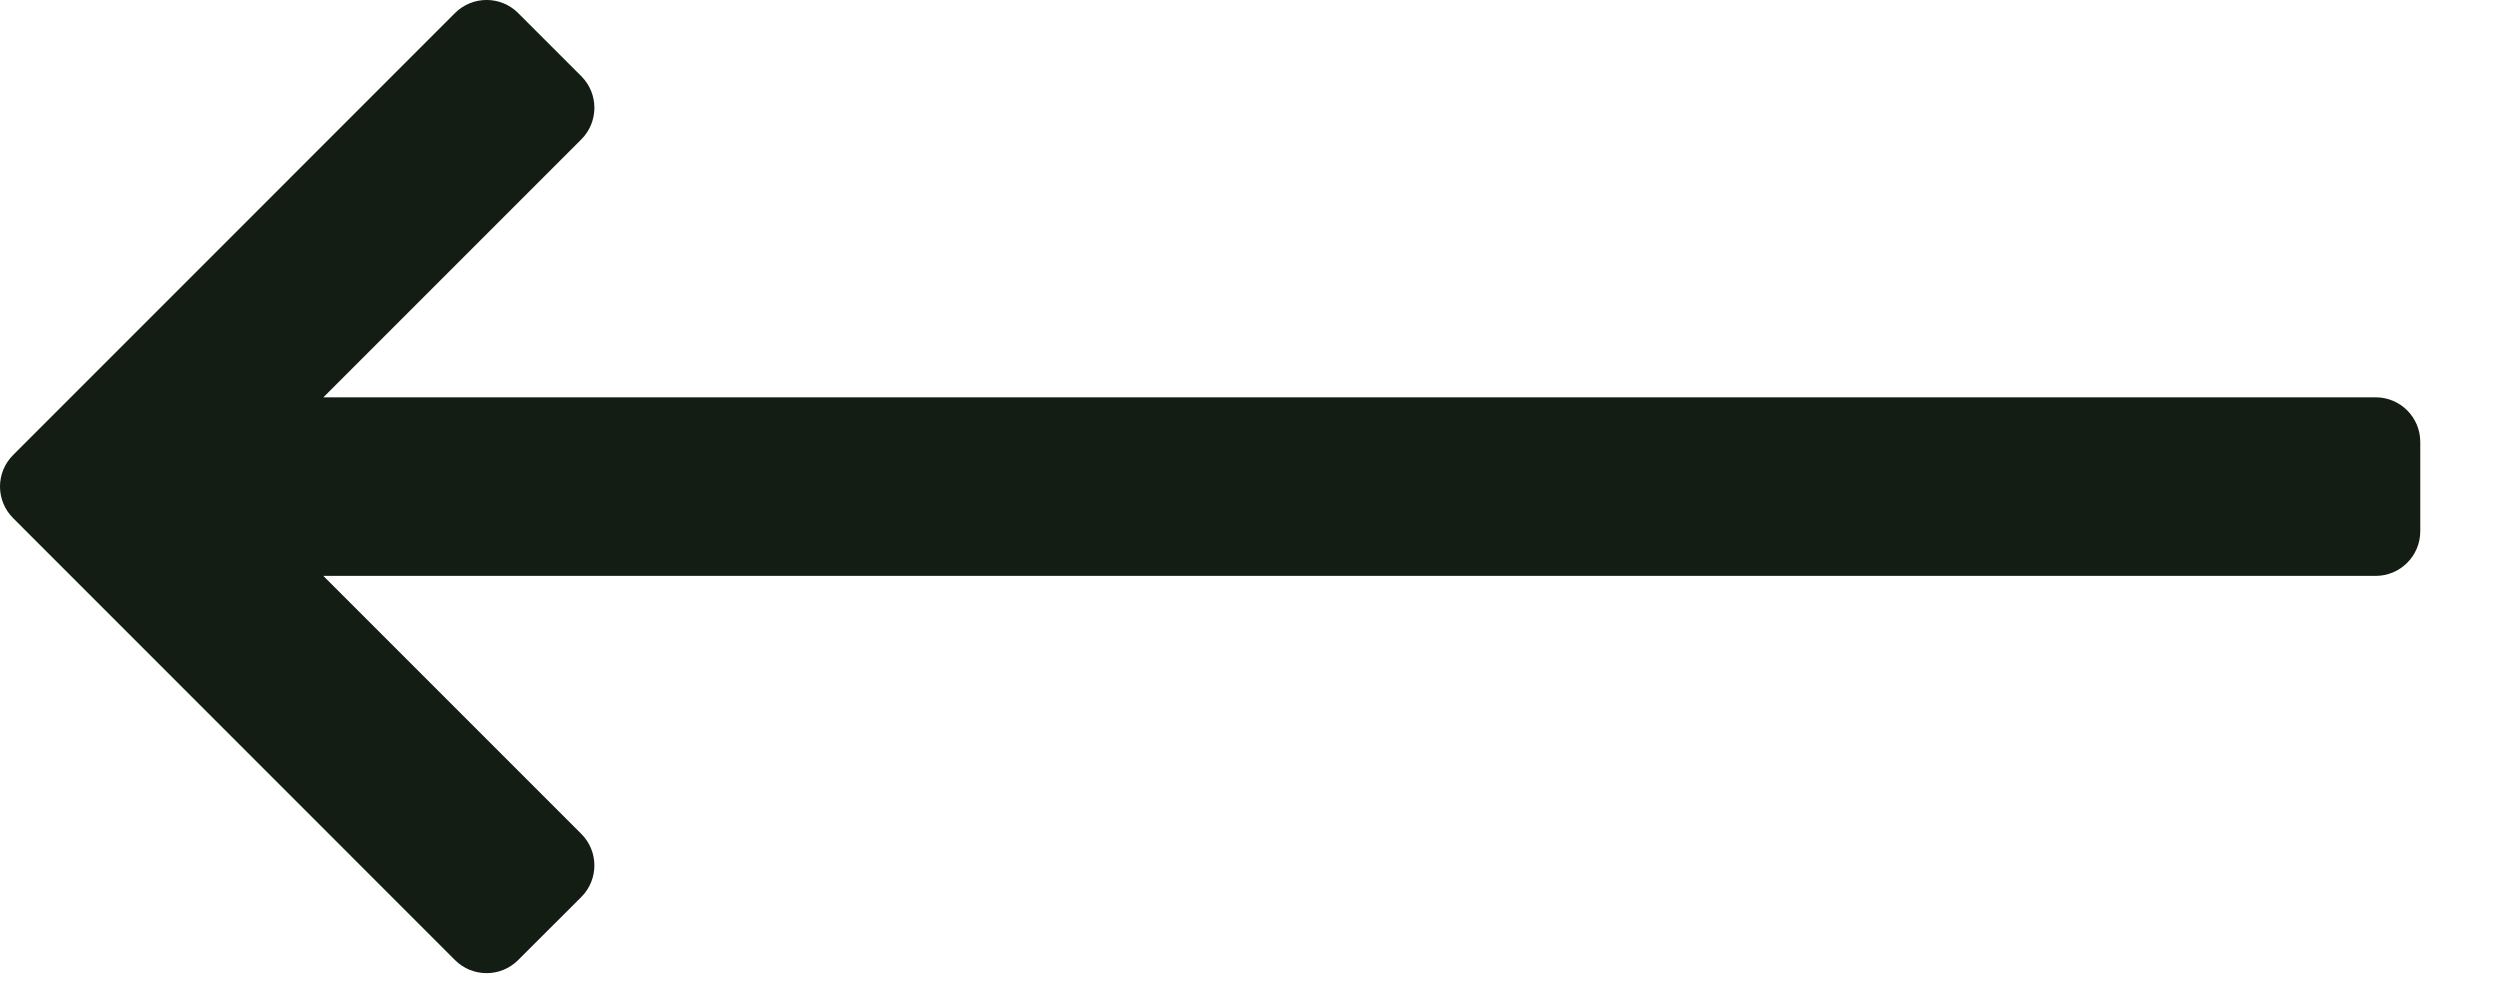 <svg width="28" height="11" viewBox="0 0 28 11" fill="none" xmlns="http://www.w3.org/2000/svg">
<path d="M5.096 0.146C5.292 -0.049 5.608 -0.049 5.803 0.146L6.511 0.854C6.706 1.049 6.706 1.365 6.511 1.561L3.622 4.45L26.607 4.45C26.883 4.45 27.107 4.673 27.107 4.95L27.107 5.95C27.107 6.226 26.883 6.45 26.607 6.45L3.621 6.45L6.51 9.339C6.706 9.534 6.706 9.851 6.511 10.046L5.803 10.753C5.608 10.948 5.292 10.948 5.096 10.753L0.147 5.803C-0.049 5.608 -0.049 5.291 0.147 5.096L5.096 0.146Z" fill="#131D13"/>
</svg>
